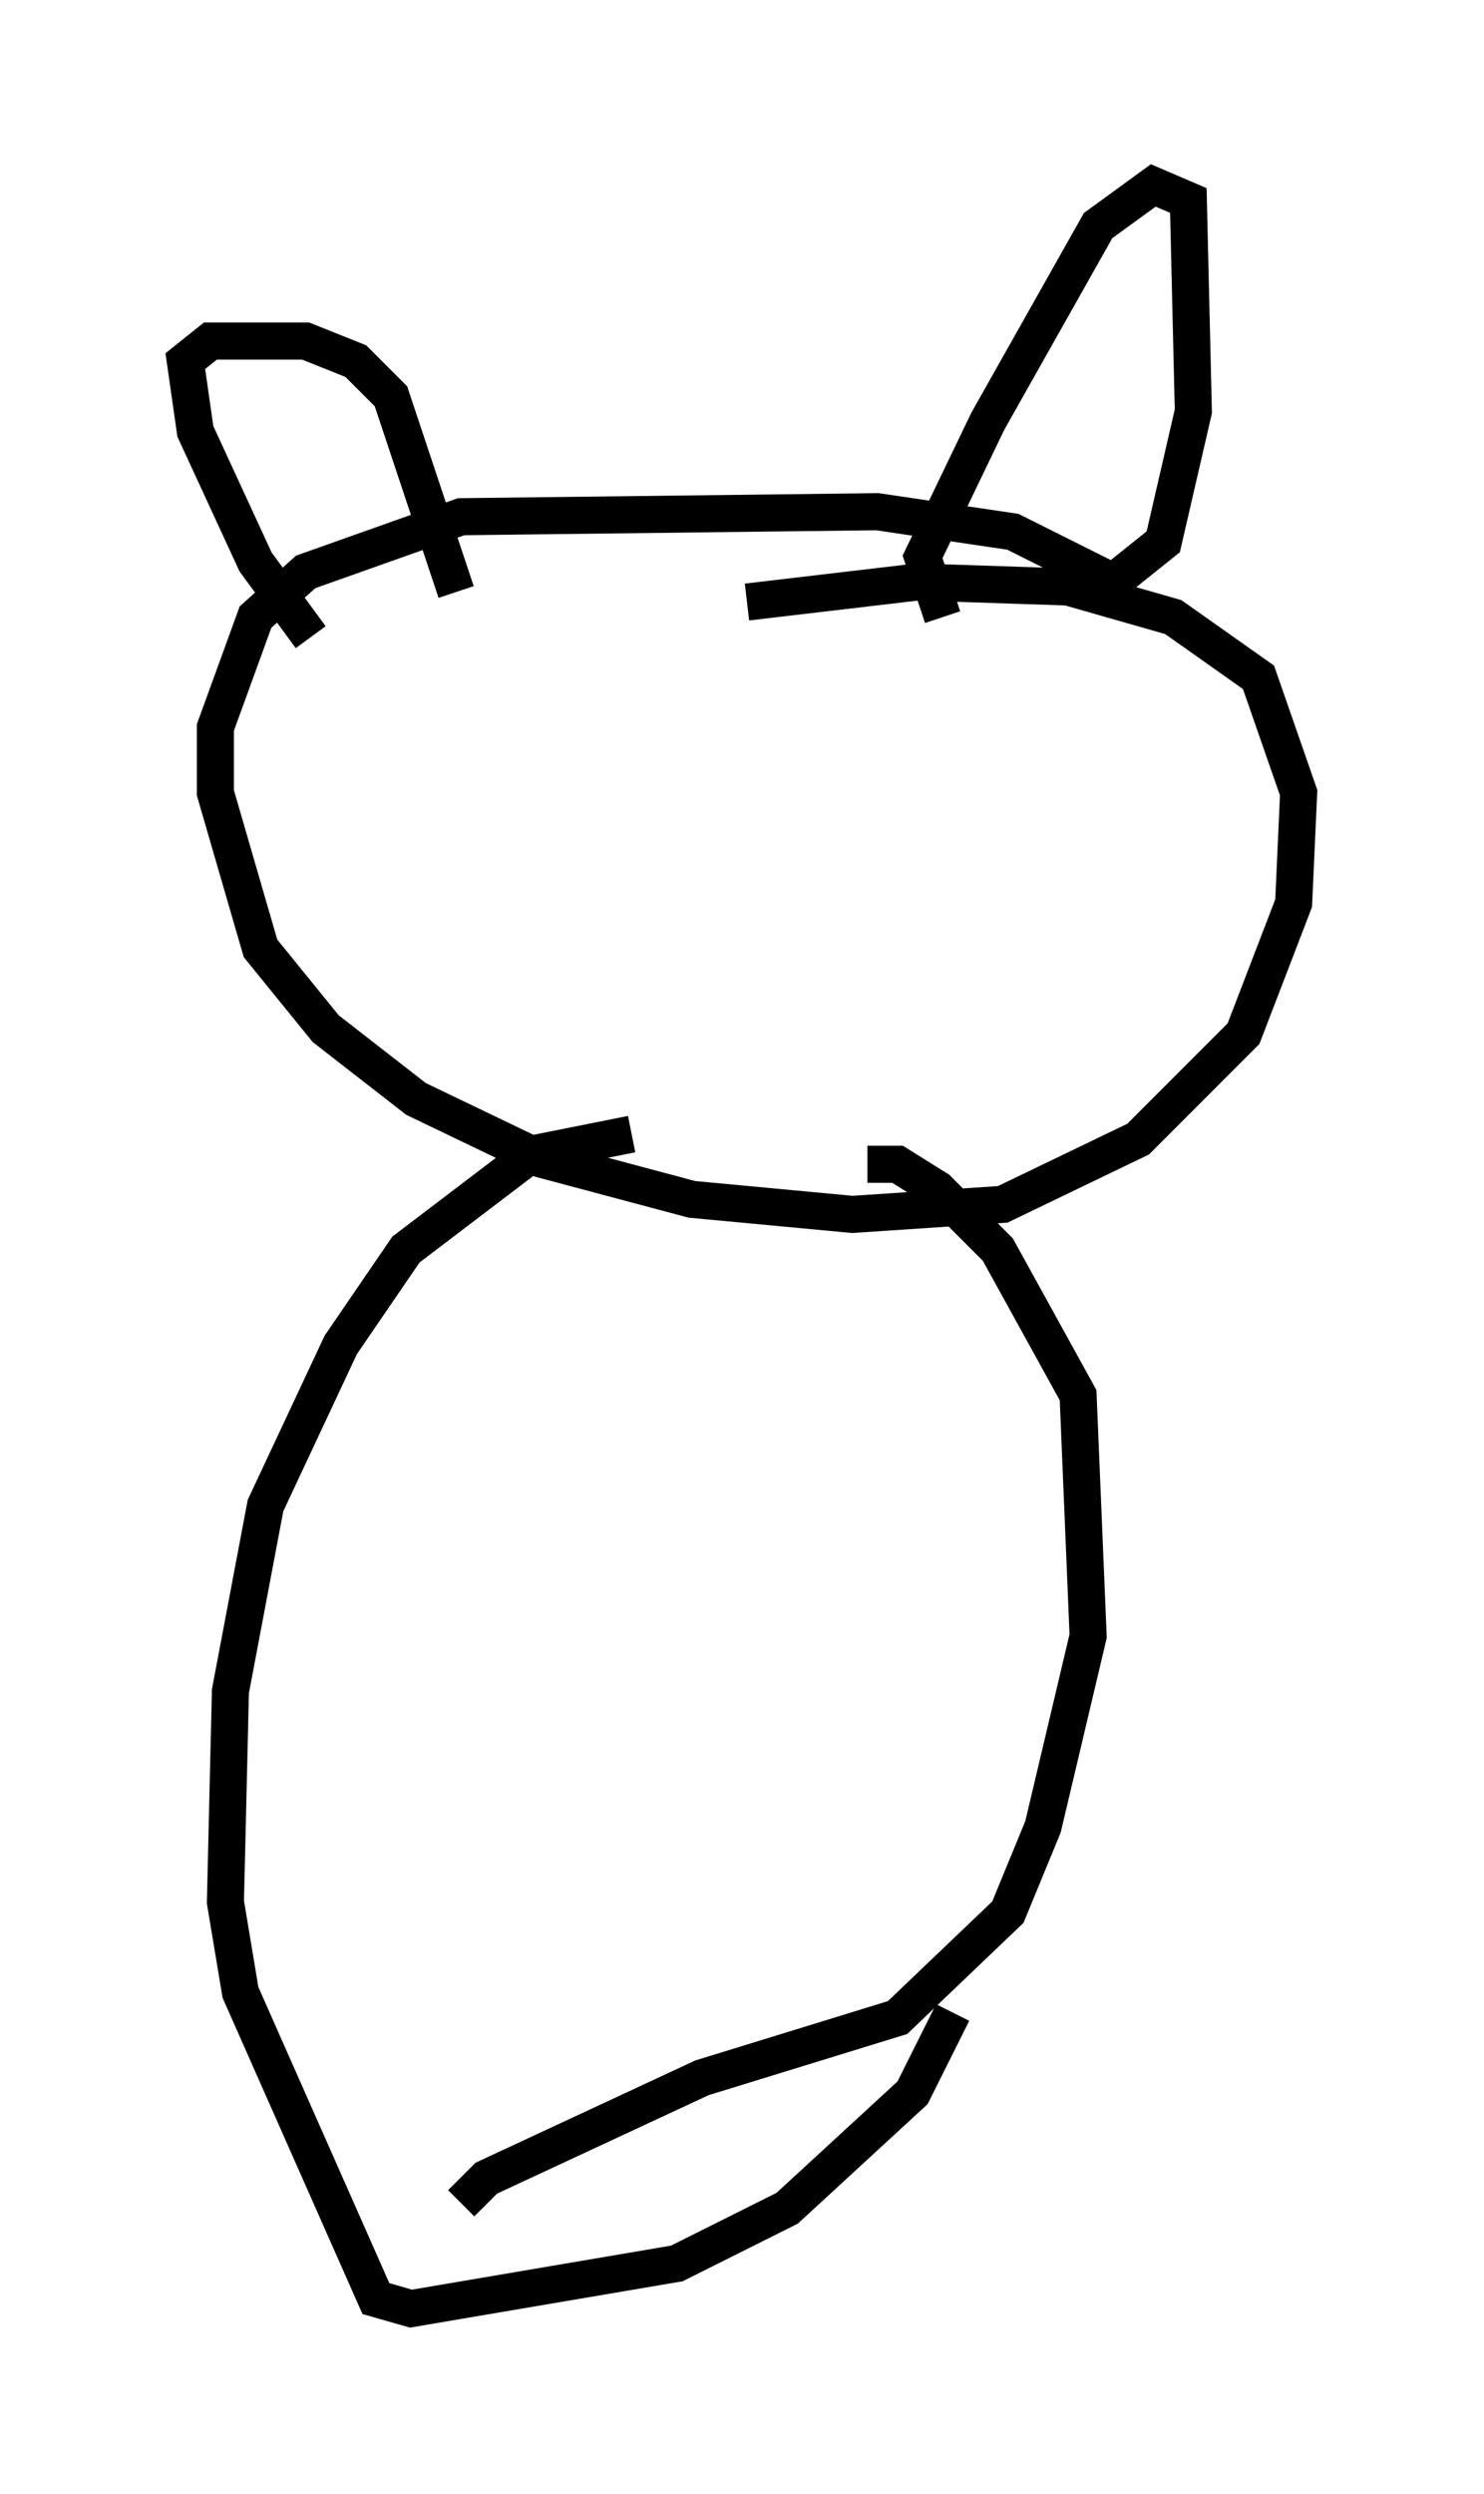 <?xml version="1.0" encoding="utf-8" ?>
<svg baseProfile="full" height="67.239" version="1.1" width="40.04" xmlns="http://www.w3.org/2000/svg" xmlns:ev="http://www.w3.org/2001/xml-events" xmlns:xlink="http://www.w3.org/1999/xlink"><defs /><rect fill="white" height="67.239" width="40.04" x="0" y="0" /><path d="M10.819, 18.802 m-2.436, -1.624 l-1.488, -2.03 -1.624, -3.518 l-0.271, -1.894 0.677, -0.541 l2.571, 0.0 1.353, 0.541 l0.947, 0.947 1.759, 5.277 m13.126, 0.677 l-0.541, -1.624 1.759, -3.654 l2.977, -5.277 1.488, -1.083 l0.947, 0.406 0.135, 5.683 l-0.812, 3.518 -1.353, 1.083 l-2.706, -1.353 -3.654, -0.541 l-11.231, 0.135 -4.195, 1.488 l-1.353, 1.218 -1.083, 2.977 l0.0, 1.759 1.218, 4.195 l1.759, 2.165 2.436, 1.894 l3.383, 1.624 4.059, 1.083 l4.33, 0.406 4.059, -0.271 l3.654, -1.759 2.842, -2.842 l1.353, -3.518 0.135, -2.977 l-1.083, -3.112 -2.3, -1.624 l-2.842, -0.812 -4.059, -0.135 l-4.601, 0.541 m-3.112, 14.344 l-2.706, 0.541 -3.383, 2.571 l-1.759, 2.571 -2.03, 4.33 l-0.947, 5.007 -0.135, 5.683 l0.406, 2.436 3.654, 8.254 l0.947, 0.271 7.172, -1.218 l2.977, -1.488 3.383, -3.112 l1.083, -2.165 m-2.3, -22.868 l0.812, 0.0 1.083, 0.677 l1.624, 1.624 2.165, 3.924 l0.271, 6.495 -1.218, 5.142 l-0.947, 2.3 -2.977, 2.842 l-5.277, 1.624 -5.819, 2.706 l-0.677, 0.677 " fill="none" stroke="black" stroke-width="1" /></svg>